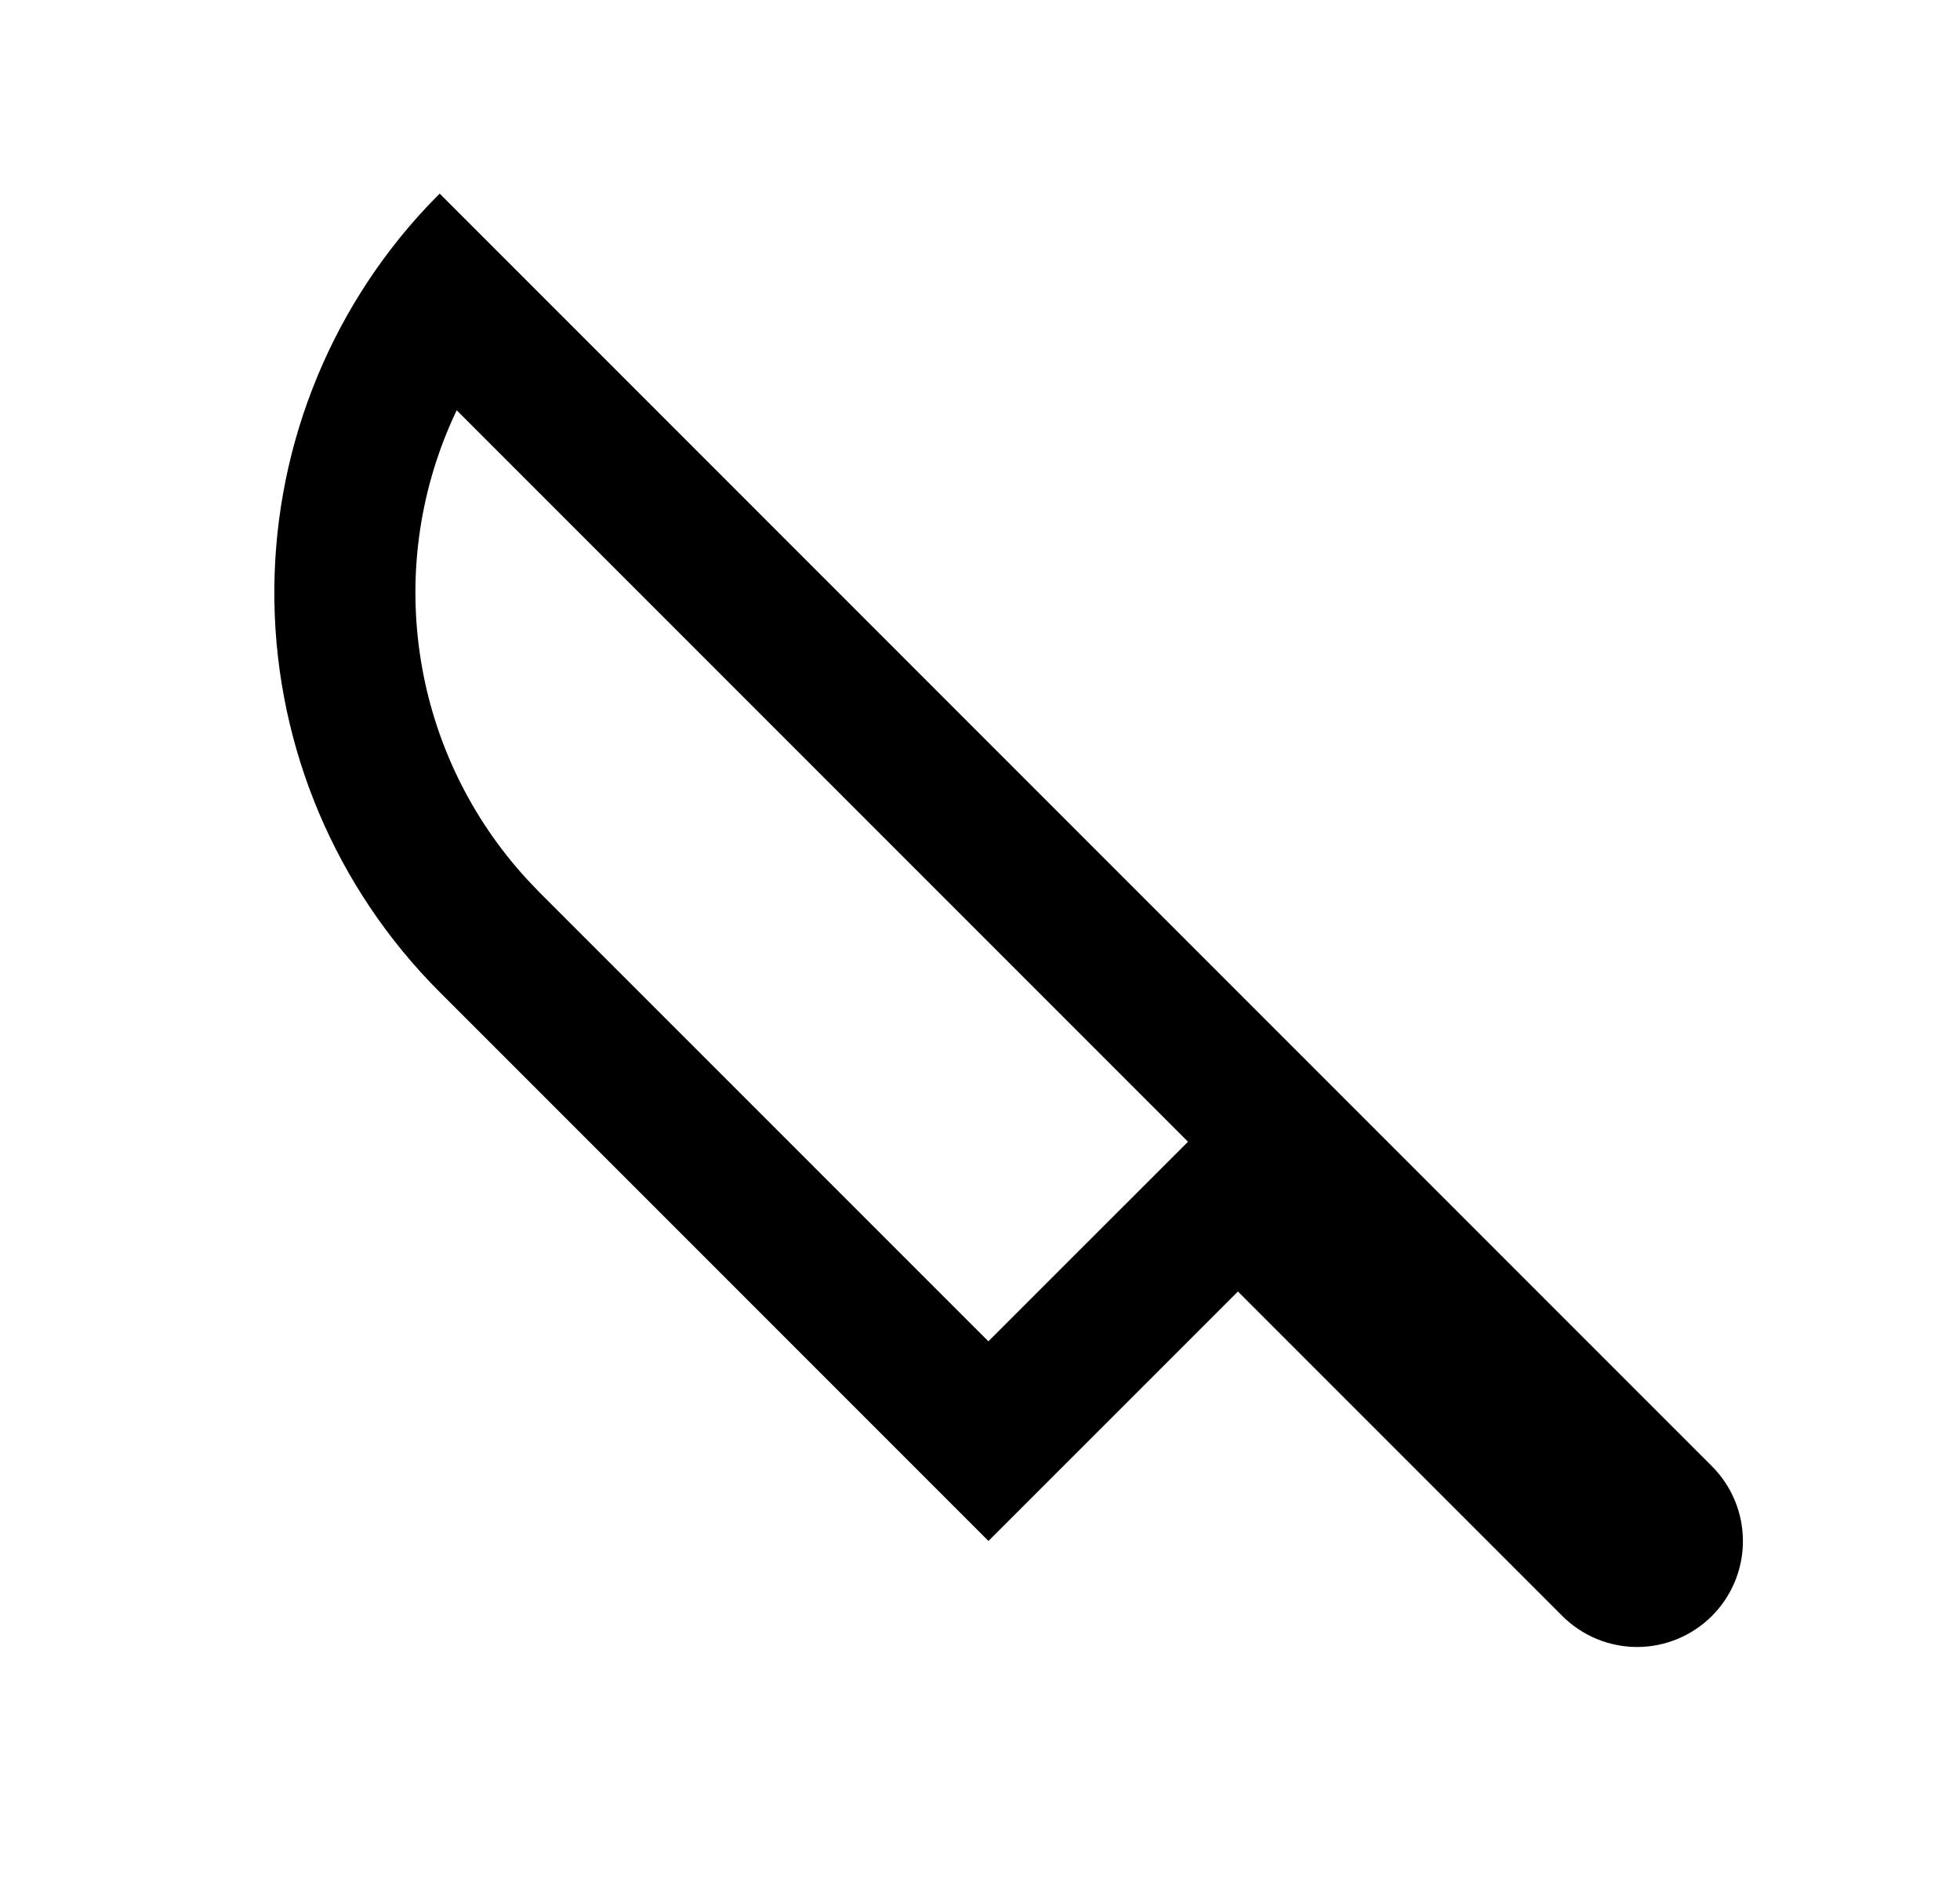 <svg width="25" height="24" viewBox="0 0 25 24" fill="none" xmlns="http://www.w3.org/2000/svg">
<path d="M5.608 2.469L21.836 18.698C22.089 18.951 22.231 19.294 22.231 19.652C22.232 20.01 22.089 20.354 21.836 20.607C21.583 20.86 21.24 21.003 20.882 21.003C20.523 21.003 20.18 20.86 19.927 20.607L15.79 16.47L12.608 19.651L5.608 12.651C4.285 11.329 3.529 9.543 3.5 7.672C3.47 5.802 4.17 3.993 5.451 2.63L5.608 2.469ZM5.825 5.232L5.779 5.331C5.342 6.296 5.199 7.367 5.367 8.413C5.534 9.459 6.005 10.432 6.721 11.212L6.88 11.379L12.607 17.105L15.153 14.56L5.825 5.232Z" fill="#0A0D14" style="fill:#0A0D14;fill:color(display-p3 0.039 0.051 0.078);fill-opacity:1;"/>
</svg>
